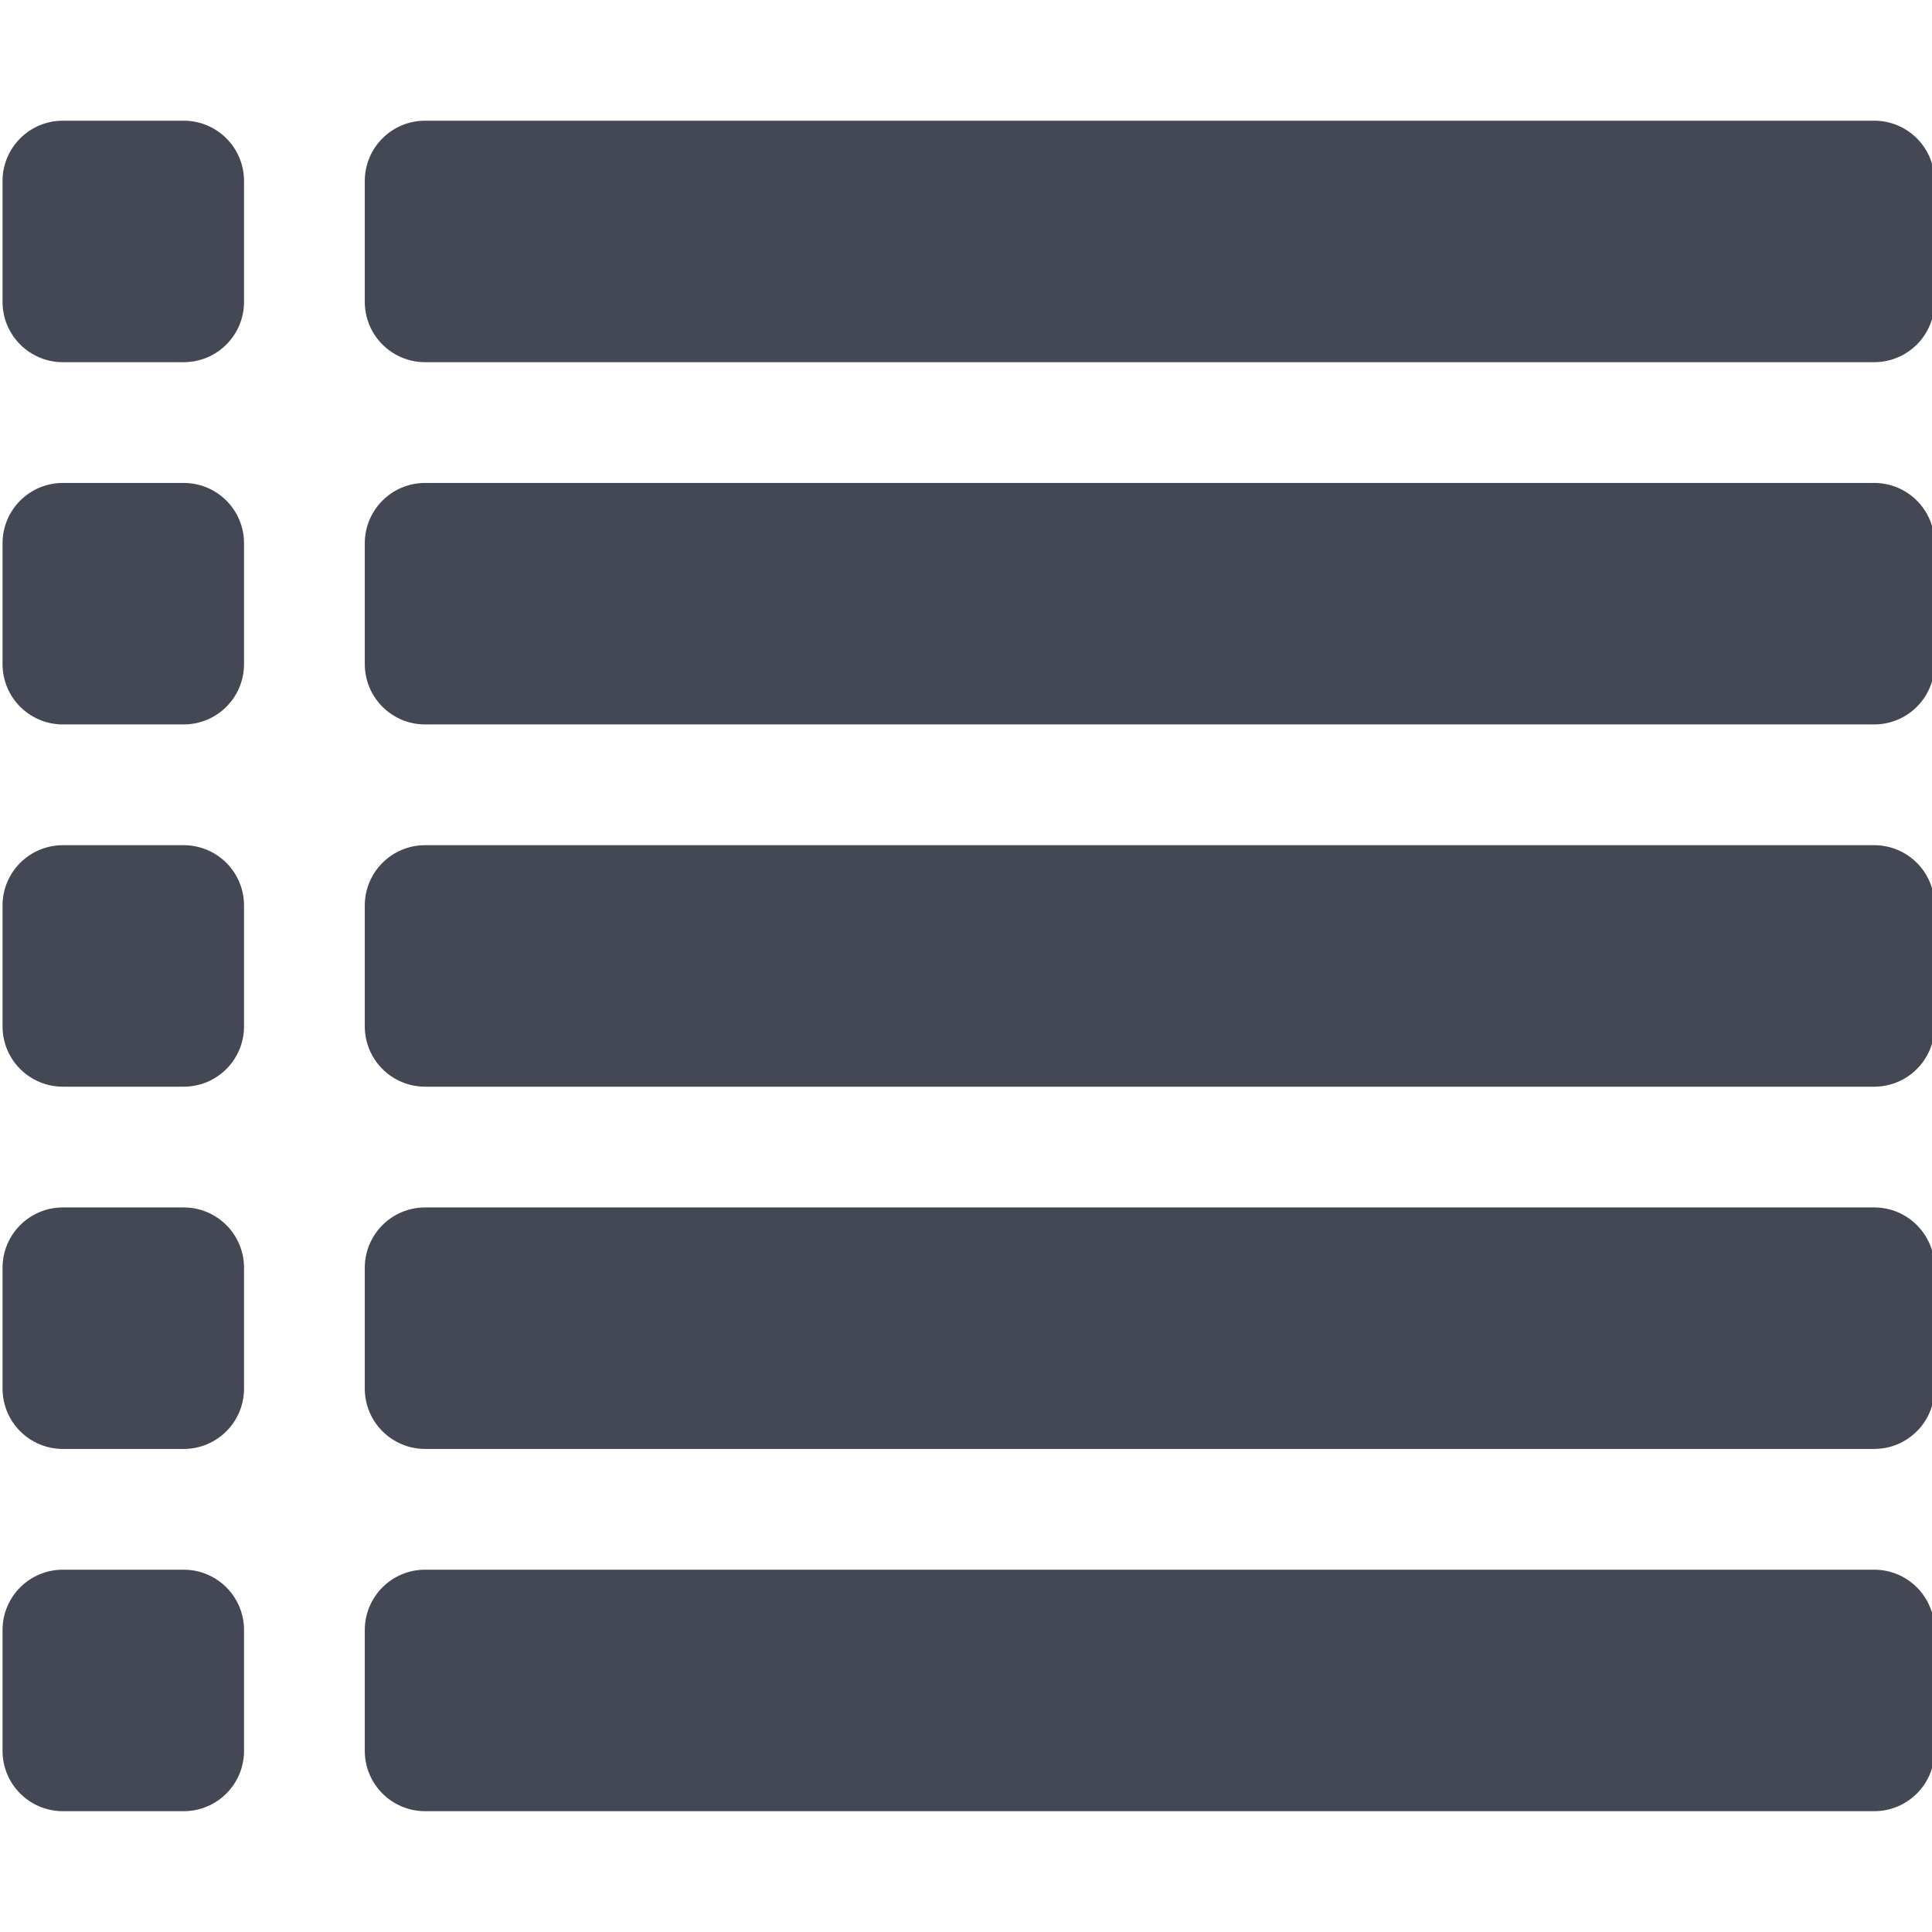 <?xml version="1.0" encoding="utf-8"?>
<!-- Generator: Adobe Illustrator 16.0.0, SVG Export Plug-In . SVG Version: 6.00 Build 0)  -->
<!DOCTYPE svg PUBLIC "-//W3C//DTD SVG 1.0//EN" "http://www.w3.org/TR/2001/REC-SVG-20010904/DTD/svg10.dtd">
<svg version="1.0" id="Layer_1" xmlns="http://www.w3.org/2000/svg" xmlns:xlink="http://www.w3.org/1999/xlink" x="0px" y="0px"
	 width="32px" height="32px" viewBox="0 0 32 32" enable-background="new 0 0 32 32" xml:space="preserve">
<g>
	<path fill="#434854" d="M3.042,13.999h-2c-0.553,0-1,0.447-1,1v2c0,0.553,0.447,1,1,1h2c0.553,0,1-0.447,1-1v-2
		C4.042,14.446,3.595,13.999,3.042,13.999z"/>
	<path fill="#434854" d="M3.042,7.999h-2c-0.553,0-1,0.447-1,1v2c0,0.553,0.447,1,1,1h2c0.553,0,1-0.447,1-1v-2
		C4.042,8.446,3.595,7.999,3.042,7.999z"/>
	<path fill="#434854" d="M3.042,25.999h-2c-0.553,0-1,0.447-1,1v2c0,0.553,0.447,1,1,1h2c0.553,0,1-0.447,1-1v-2
		C4.042,26.446,3.595,25.999,3.042,25.999z"/>
	<path fill="#434854" d="M3.042,19.999h-2c-0.553,0-1,0.447-1,1v2c0,0.553,0.447,1,1,1h2c0.553,0,1-0.447,1-1v-2
		C4.042,20.446,3.595,19.999,3.042,19.999z"/>
	<path fill="#434854" d="M3.042,1.999h-2c-0.553,0-1,0.447-1,1v2c0,0.553,0.447,1,1,1h2c0.553,0,1-0.447,1-1v-2
		C4.042,2.446,3.595,1.999,3.042,1.999z"/>
	<path fill="#434854" d="M31.042,13.999h-24c-0.553,0-1,0.447-1,1v2c0,0.553,0.447,1,1,1h24c0.553,0,1-0.447,1-1v-2
		C32.042,14.446,31.595,13.999,31.042,13.999z"/>
	<path fill="#434854" d="M31.042,7.999h-24c-0.553,0-1,0.447-1,1v2c0,0.553,0.447,1,1,1h24c0.553,0,1-0.447,1-1v-2
		C32.042,8.446,31.595,7.999,31.042,7.999z"/>
	<path fill="#434854" d="M31.042,25.999h-24c-0.553,0-1,0.447-1,1v2c0,0.553,0.447,1,1,1h24c0.553,0,1-0.447,1-1v-2
		C32.042,26.446,31.595,25.999,31.042,25.999z"/>
	<path fill="#434854" d="M31.042,19.999h-24c-0.553,0-1,0.447-1,1v2c0,0.553,0.447,1,1,1h24c0.553,0,1-0.447,1-1v-2
		C32.042,20.446,31.595,19.999,31.042,19.999z"/>
	<path fill="#434854" d="M31.042,1.999h-24c-0.553,0-1,0.447-1,1v2c0,0.553,0.447,1,1,1h24c0.553,0,1-0.447,1-1v-2
		C32.042,2.446,31.595,1.999,31.042,1.999z"/>
</g>
<g>
</g>
<g>
</g>
<g>
</g>
<g>
</g>
<g>
</g>
<g>
</g>
</svg>
